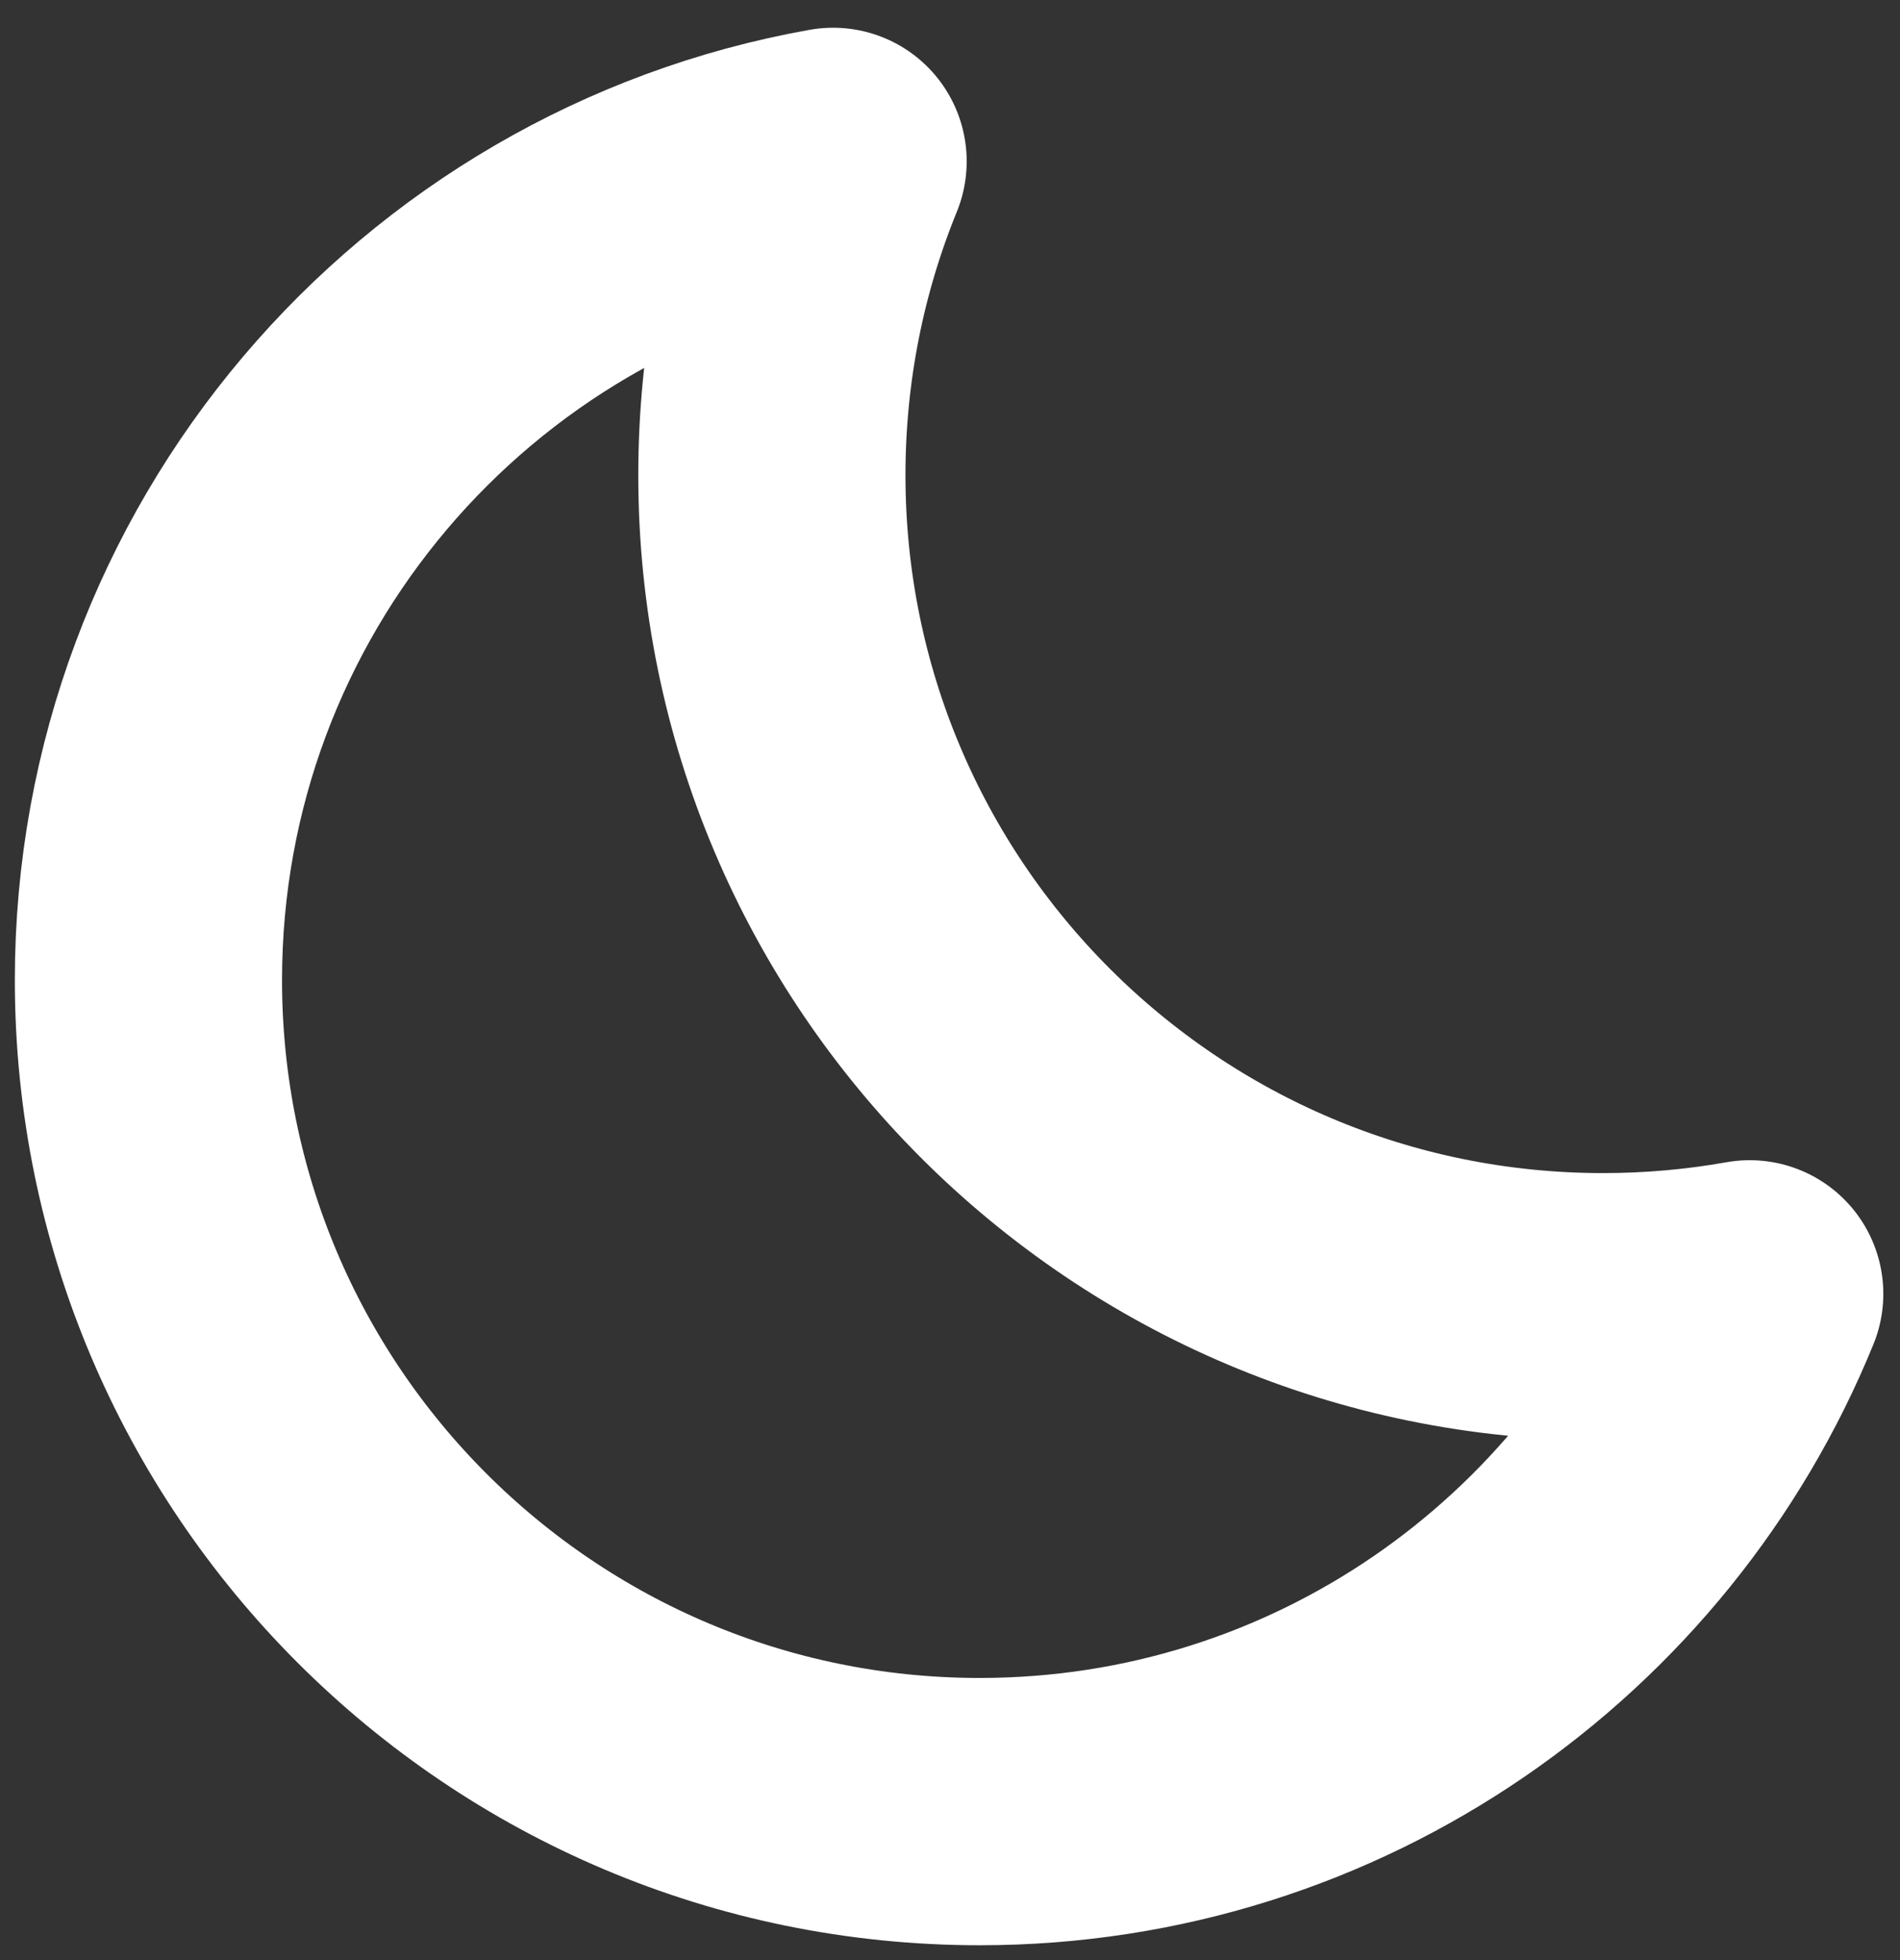 <?xml version="1.0" encoding="UTF-8"?>
<svg width="64px" height="66px" viewBox="0 0 64 66" version="1.1" xmlns="http://www.w3.org/2000/svg" xmlns:xlink="http://www.w3.org/1999/xlink">
    <rect x="0" y="0" width="64" height="66" fill="#333333" stroke="none"/>
    <g id="Page-1" stroke="none" stroke-width="1" fill="none" fill-rule="evenodd" stroke-linecap="round" stroke-linejoin="round">
        <g id="Cloud-+-Light-Rain-+-Moon-Copy" transform="translate(5, 5)" stroke-width="9" stroke="#fff">
            <g id="Moon">
                <path d="M53.938,38.566 C49.768,48.792 39.726,56 28,56 C12.536,56 0,43.464 0,28 C0,14.221 9.953,2.766 23.062,0.434 C21.733,3.694 21,7.262 21,11 C21,26.464 33.536,39 49,39 C50.685,39 52.335,38.851 53.938,38.566 L53.938,38.566 Z" id="Oval-31"></path>
            </g>
        </g>
    </g>
</svg>